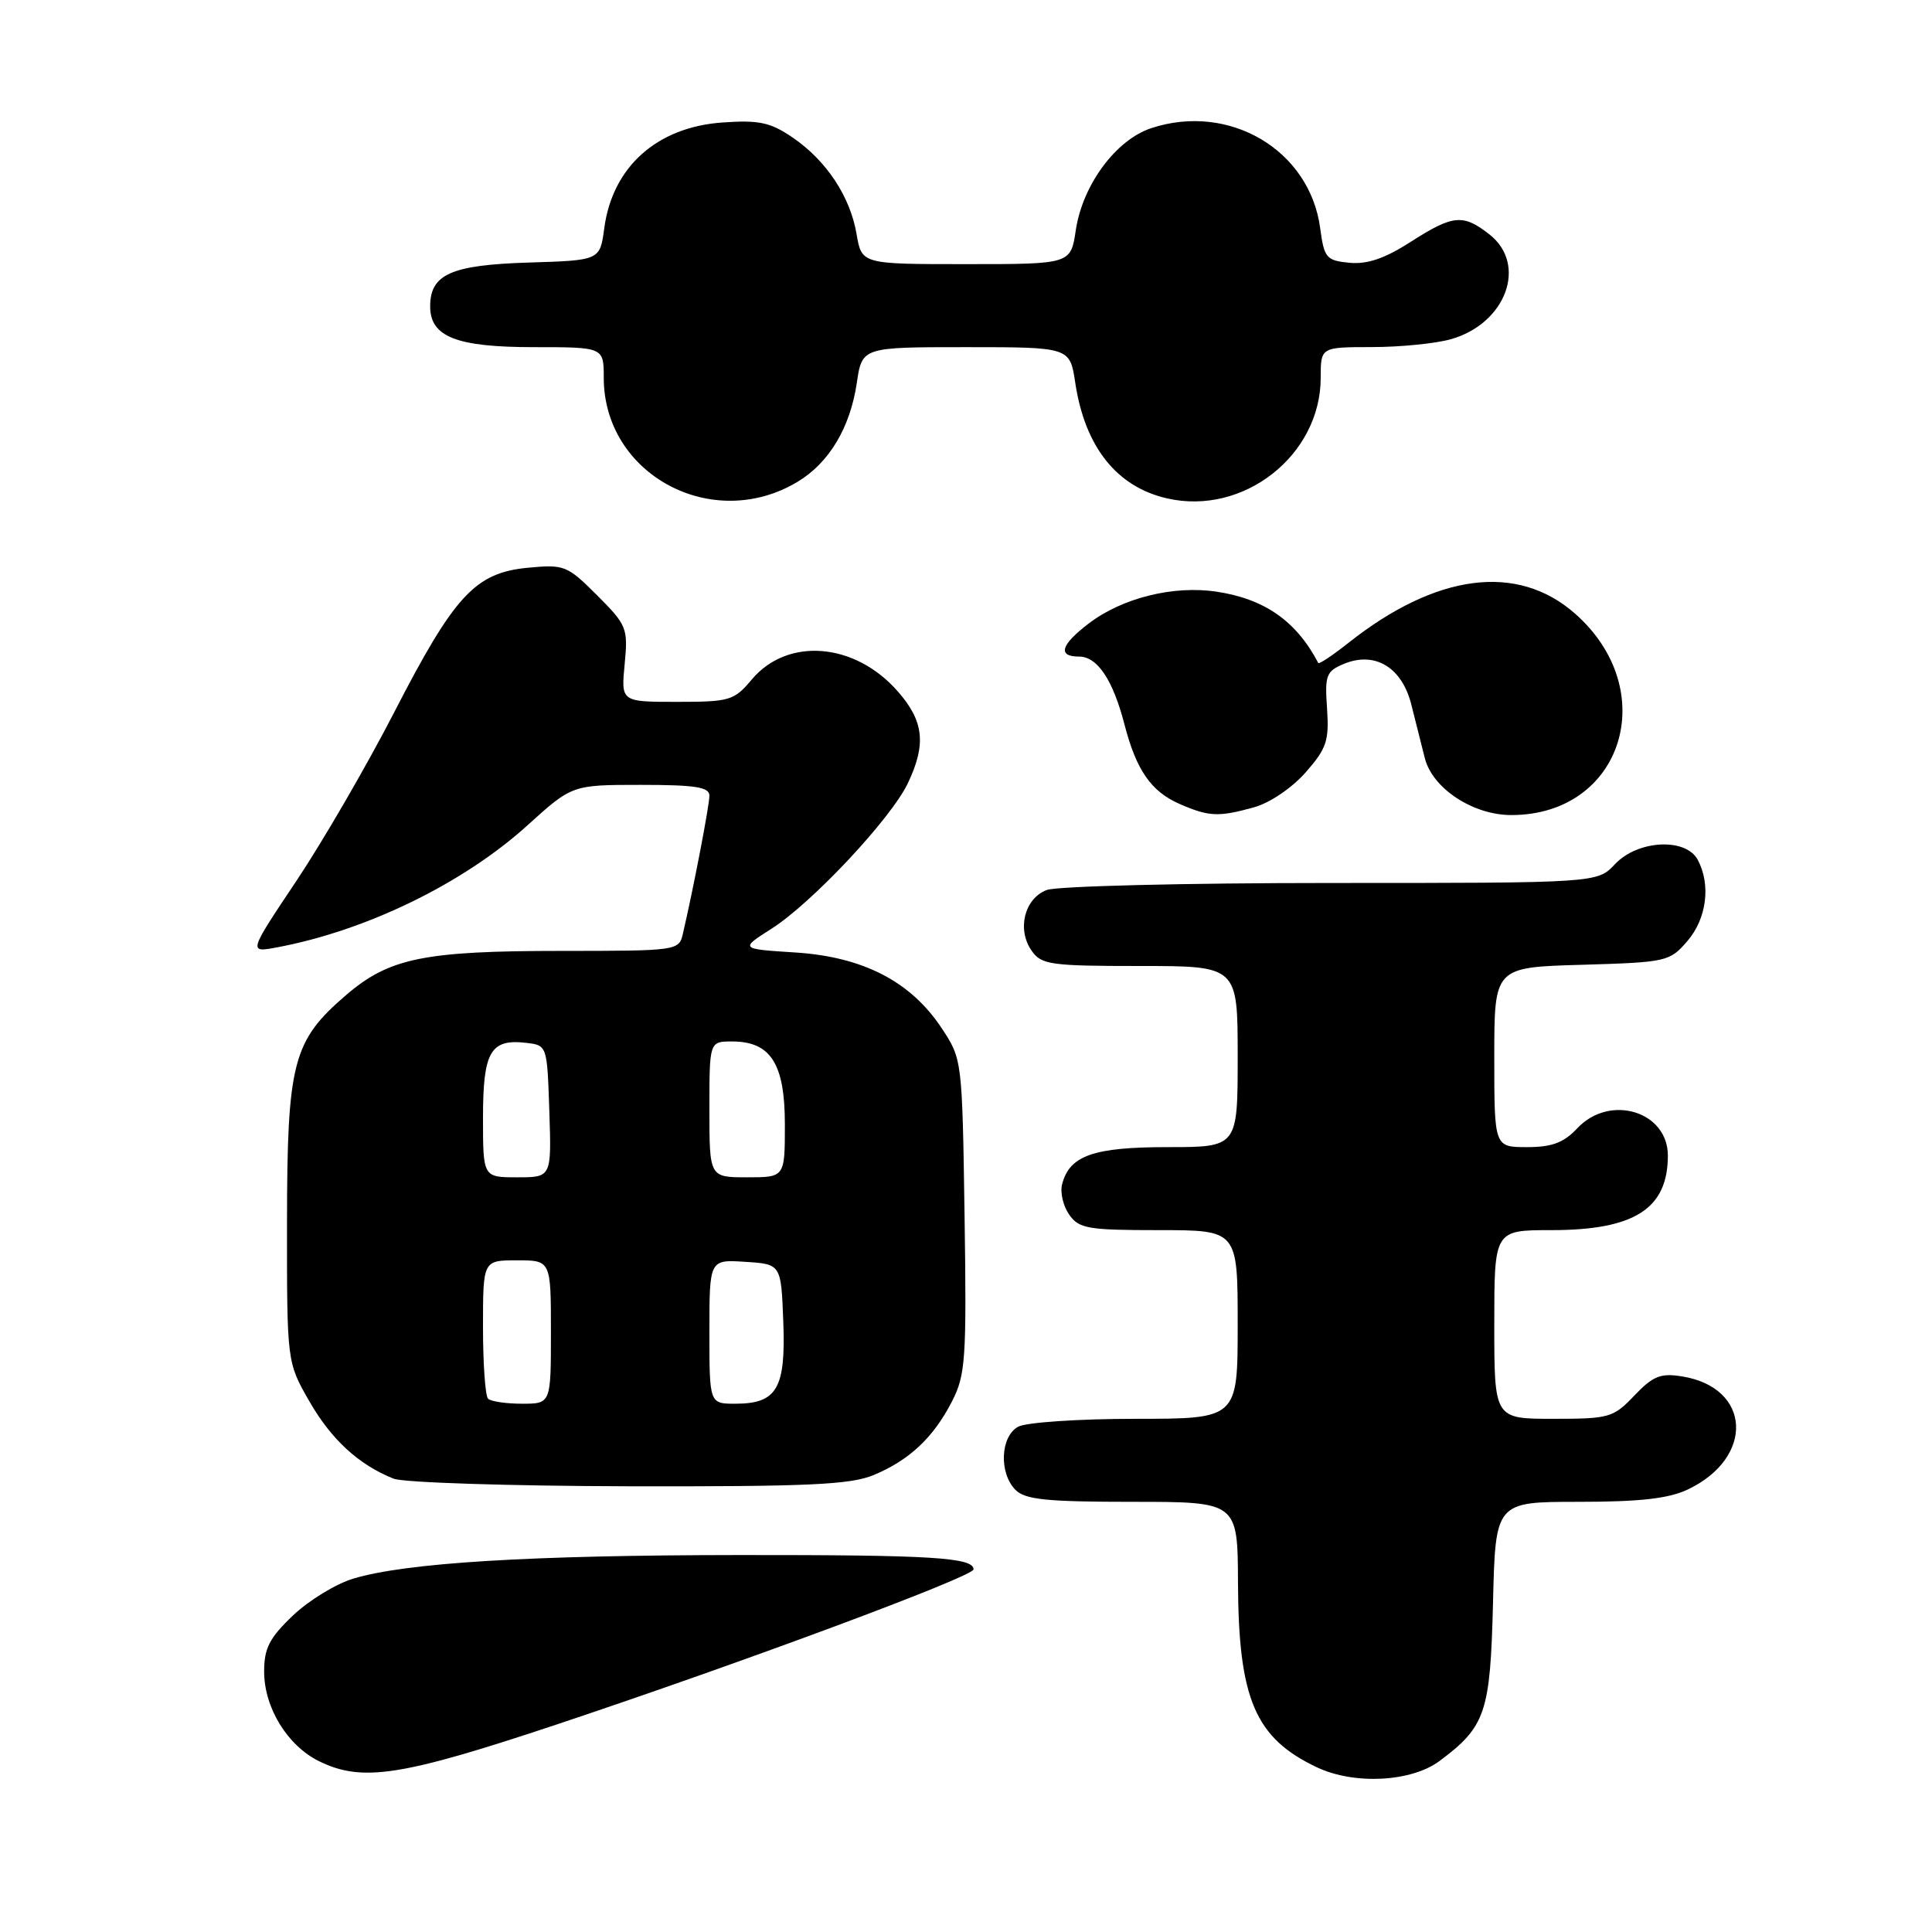 <?xml version="1.0" encoding="UTF-8" standalone="no"?>
<!DOCTYPE svg PUBLIC "-//W3C//DTD SVG 1.1//EN" "http://www.w3.org/Graphics/SVG/1.1/DTD/svg11.dtd" >
<svg xmlns="http://www.w3.org/2000/svg" xmlns:xlink="http://www.w3.org/1999/xlink" version="1.1" viewBox="0 0 256 256">
 <g >
 <path fill="currentColor"
d=" M 190.76 233.33 C 196.85 228.78 197.47 226.95 197.83 212.43 C 198.15 199.00 198.15 199.00 209.18 199.00 C 217.29 199.00 221.10 198.57 223.63 197.37 C 232.53 193.15 232.06 183.84 222.87 182.38 C 220.04 181.92 219.03 182.33 216.56 184.92 C 213.77 187.85 213.24 188.00 205.81 188.00 C 198.00 188.00 198.00 188.00 198.00 175.50 C 198.00 163.00 198.00 163.00 205.55 163.00 C 216.58 163.00 221.00 160.17 221.00 153.12 C 221.00 147.25 213.30 144.92 209.00 149.50 C 207.20 151.42 205.65 152.00 202.33 152.00 C 198.00 152.00 198.00 152.00 198.00 140.09 C 198.00 128.17 198.00 128.17 209.59 127.84 C 220.86 127.51 221.24 127.42 223.59 124.69 C 226.15 121.72 226.72 117.22 224.96 113.93 C 223.38 110.97 217.01 111.30 214.00 114.50 C 211.65 117.00 211.65 117.00 176.39 117.00 C 157.00 117.00 140.03 117.42 138.70 117.93 C 135.74 119.05 134.72 123.16 136.70 125.98 C 137.99 127.83 139.21 128.00 151.06 128.00 C 164.00 128.00 164.00 128.00 164.00 140.00 C 164.00 152.00 164.00 152.00 154.72 152.00 C 144.89 152.00 141.73 153.11 140.74 156.90 C 140.45 157.99 140.87 159.80 141.67 160.94 C 142.97 162.80 144.14 163.00 153.56 163.00 C 164.00 163.00 164.00 163.00 164.00 175.50 C 164.00 188.00 164.00 188.00 150.43 188.00 C 142.97 188.00 136.00 188.47 134.93 189.04 C 132.55 190.31 132.34 195.20 134.57 197.43 C 135.85 198.71 138.74 199.00 150.07 199.00 C 164.00 199.00 164.00 199.00 164.04 209.75 C 164.11 225.15 166.31 230.30 174.50 234.18 C 179.46 236.52 187.01 236.13 190.76 233.33 Z  M 73.89 228.46 C 98.41 220.28 129.00 208.90 129.00 207.95 C 129.00 206.37 123.39 206.03 98.00 206.05 C 70.20 206.07 53.85 207.07 46.83 209.17 C 44.52 209.86 40.92 212.06 38.82 214.06 C 35.71 217.02 35.00 218.39 35.00 221.48 C 35.00 226.27 38.07 231.29 42.26 233.36 C 47.98 236.18 53.14 235.38 73.89 228.46 Z  M 115.77 195.45 C 120.51 193.47 123.69 190.48 126.15 185.68 C 127.94 182.19 128.09 180.10 127.81 161.10 C 127.50 140.40 127.49 140.34 124.77 136.23 C 120.68 130.05 114.37 126.79 105.40 126.21 C 98.02 125.74 98.02 125.74 102.26 123.04 C 107.63 119.61 118.08 108.45 120.30 103.77 C 122.76 98.60 122.42 95.54 118.95 91.60 C 113.27 85.12 104.36 84.40 99.62 90.03 C 97.27 92.83 96.71 93.00 89.71 93.00 C 82.29 93.00 82.29 93.00 82.77 88.01 C 83.23 83.23 83.07 82.84 79.12 78.88 C 75.15 74.92 74.78 74.77 69.94 75.23 C 62.96 75.90 60.22 78.86 52.23 94.39 C 48.58 101.48 42.74 111.54 39.25 116.76 C 32.91 126.24 32.91 126.24 36.71 125.53 C 48.55 123.31 61.37 117.07 69.87 109.38 C 75.81 104.00 75.81 104.00 84.91 104.00 C 92.14 104.00 94.00 104.29 94.00 105.43 C 94.00 106.71 91.90 117.66 90.48 123.75 C 89.97 125.96 89.72 126.00 74.42 126.00 C 56.22 126.00 51.60 126.94 45.92 131.80 C 38.78 137.91 38.05 140.73 38.03 162.00 C 38.02 180.50 38.02 180.50 40.98 185.66 C 43.89 190.74 47.52 194.08 52.15 195.93 C 53.44 196.45 67.45 196.90 83.28 196.94 C 107.10 196.99 112.70 196.73 115.77 195.45 Z  M 166.17 106.97 C 168.26 106.39 171.20 104.40 173.01 102.34 C 175.79 99.17 176.13 98.15 175.84 93.88 C 175.53 89.46 175.73 88.94 178.09 87.96 C 182.21 86.26 185.79 88.44 187.02 93.41 C 187.58 95.66 188.38 98.84 188.80 100.48 C 189.83 104.48 195.18 108.00 200.25 108.00 C 215.01 108.00 220.24 91.44 208.67 81.28 C 201.04 74.59 190.30 75.98 178.68 85.18 C 176.58 86.84 174.78 88.04 174.68 87.85 C 171.77 82.30 167.58 79.36 161.20 78.40 C 155.47 77.54 148.70 79.23 144.27 82.61 C 140.55 85.44 140.09 87.00 142.98 87.00 C 145.41 87.00 147.47 90.08 149.00 96.00 C 150.57 102.06 152.53 104.89 156.33 106.54 C 160.19 108.22 161.46 108.28 166.17 106.97 Z  M 105.70 63.83 C 109.87 61.32 112.65 56.66 113.53 50.75 C 114.23 46.00 114.23 46.00 128.00 46.00 C 141.77 46.00 141.77 46.00 142.48 50.74 C 143.76 59.22 147.97 64.52 154.65 66.04 C 164.78 68.36 175.00 60.32 175.00 50.05 C 175.00 46.00 175.00 46.00 181.75 45.99 C 185.46 45.99 190.17 45.53 192.20 44.96 C 199.54 42.92 202.45 35.07 197.37 31.07 C 193.86 28.32 192.54 28.44 186.89 32.07 C 183.48 34.26 181.17 35.04 178.81 34.82 C 175.74 34.52 175.46 34.19 174.93 30.23 C 173.55 19.88 162.89 13.57 152.55 16.98 C 147.86 18.53 143.45 24.49 142.55 30.49 C 141.88 35.00 141.88 35.00 128.03 35.00 C 114.18 35.00 114.18 35.00 113.50 31.02 C 112.66 26.04 109.48 21.24 104.98 18.19 C 102.07 16.21 100.56 15.89 95.74 16.23 C 87.06 16.83 81.15 22.11 80.07 30.23 C 79.50 34.50 79.50 34.50 70.03 34.79 C 59.77 35.11 57.00 36.34 57.00 40.60 C 57.00 44.63 60.48 46.00 70.72 46.00 C 80.00 46.00 80.00 46.00 80.00 50.05 C 80.00 62.90 94.42 70.63 105.70 63.83 Z  M 64.67 185.33 C 64.30 184.97 64.00 180.69 64.00 175.83 C 64.00 167.00 64.00 167.00 68.50 167.00 C 73.00 167.00 73.00 167.00 73.00 176.50 C 73.00 186.00 73.00 186.00 69.17 186.00 C 67.06 186.00 65.03 185.70 64.67 185.33 Z  M 94.00 176.45 C 94.00 166.89 94.00 166.89 98.75 167.20 C 103.50 167.50 103.50 167.50 103.79 175.14 C 104.13 183.99 102.95 186.00 97.43 186.00 C 94.00 186.00 94.00 186.00 94.00 176.45 Z  M 64.00 148.12 C 64.00 139.36 64.98 137.64 69.69 138.18 C 72.50 138.50 72.50 138.50 72.79 147.25 C 73.08 156.00 73.08 156.00 68.54 156.00 C 64.00 156.00 64.00 156.00 64.00 148.12 Z  M 94.00 147.00 C 94.00 138.00 94.00 138.00 97.00 138.00 C 102.13 138.00 104.00 140.94 104.00 149.00 C 104.00 156.00 104.00 156.00 99.00 156.00 C 94.00 156.00 94.00 156.00 94.00 147.00 Z "/>
</g>
</svg>